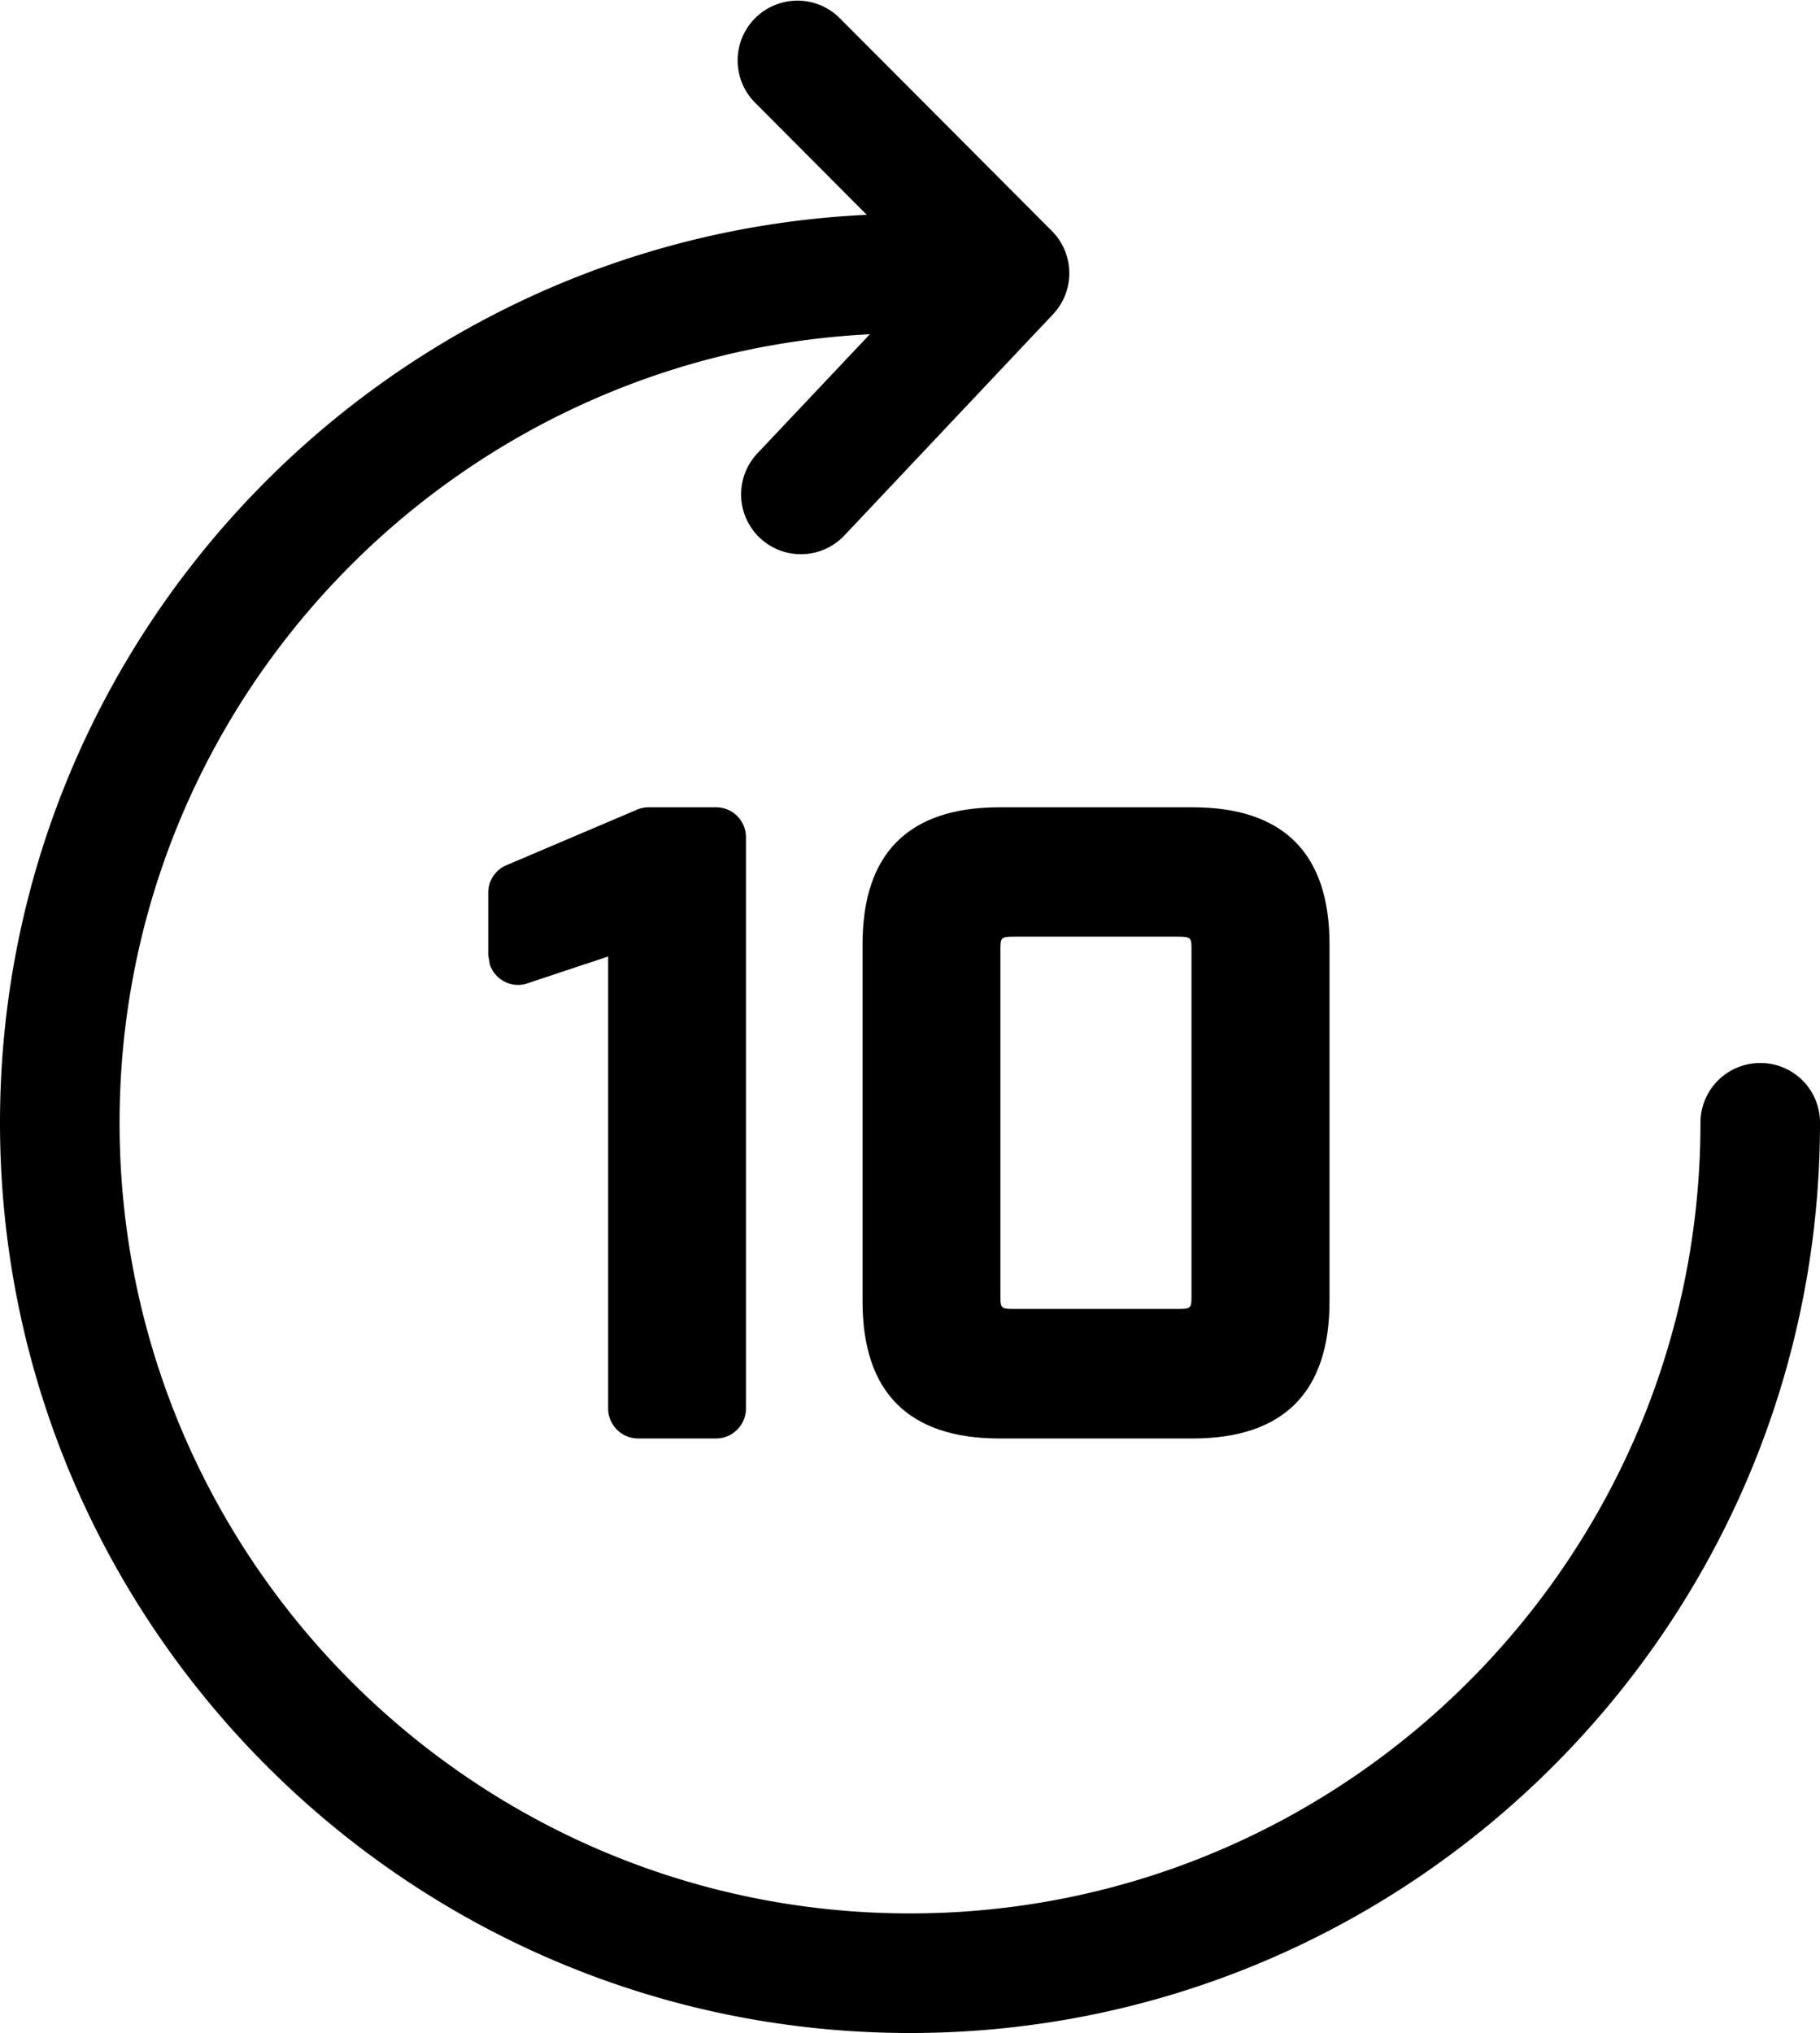 <svg aria-hidden="true" data-icon="forward-10" role="img" xmlns="http://www.w3.org/2000/svg" viewBox="0 0 458.45 512">
    <path fill="currentColor" d="M160.71,362.27h19.68a7.55,7.55,0,0,0,7.51-7.56V210.83a7.52,7.52,0,0,0-7.51-7.52H163.45a7.41,7.41,0,0,0-2.94.58l-32.93,14a7.52,7.52,0,0,0-4.6,6.94v15.68l.4,2.37a7.46,7.46,0,0,0,3.78,4.37,7.38,7.38,0,0,0,5.73.39l20.3-6.76V354.71A7.56,7.56,0,0,0,160.71,362.27Z" />
    <path fill="currentColor" d="M217.27,237.8v89.94c0,22.91,11.6,34.53,34.5,34.53H300.4c22.88,0,34.5-11.62,34.5-34.53V237.8c0-22.89-11.62-34.49-34.5-34.49H251.77C228.87,203.31,217.27,214.91,217.27,237.8ZM252,326.24V239.3c0-3.14,0-3.41,3.61-3.41h40.93c3.59,0,3.59.27,3.59,3.41v86.94c0,3.18,0,3.41-3.59,3.41H255.62C252,329.65,252,329.42,252,326.24Z" />
    <path fill="currentColor" d="M443.4,267.71a15.05,15.05,0,0,0-15.06,15.06c0,109.79-89.32,199.11-199.11,199.11S30.12,392.56,30.12,282.77c0-106.38,83.92-193.28,189-198.6l-28.33,30a15.06,15.06,0,0,0,21.91,20.68l52.53-55.68a15.07,15.07,0,0,0-.27-21L211.4,4.44a15.07,15.07,0,0,0-21.35,21.27L218.34,54.1C97,59.84,0,160.06,0,282.77,0,409.18,102.83,512,229.23,512S458.45,409.18,458.45,282.77A15,15,0,0,0,443.4,267.71Z" />
</svg>
